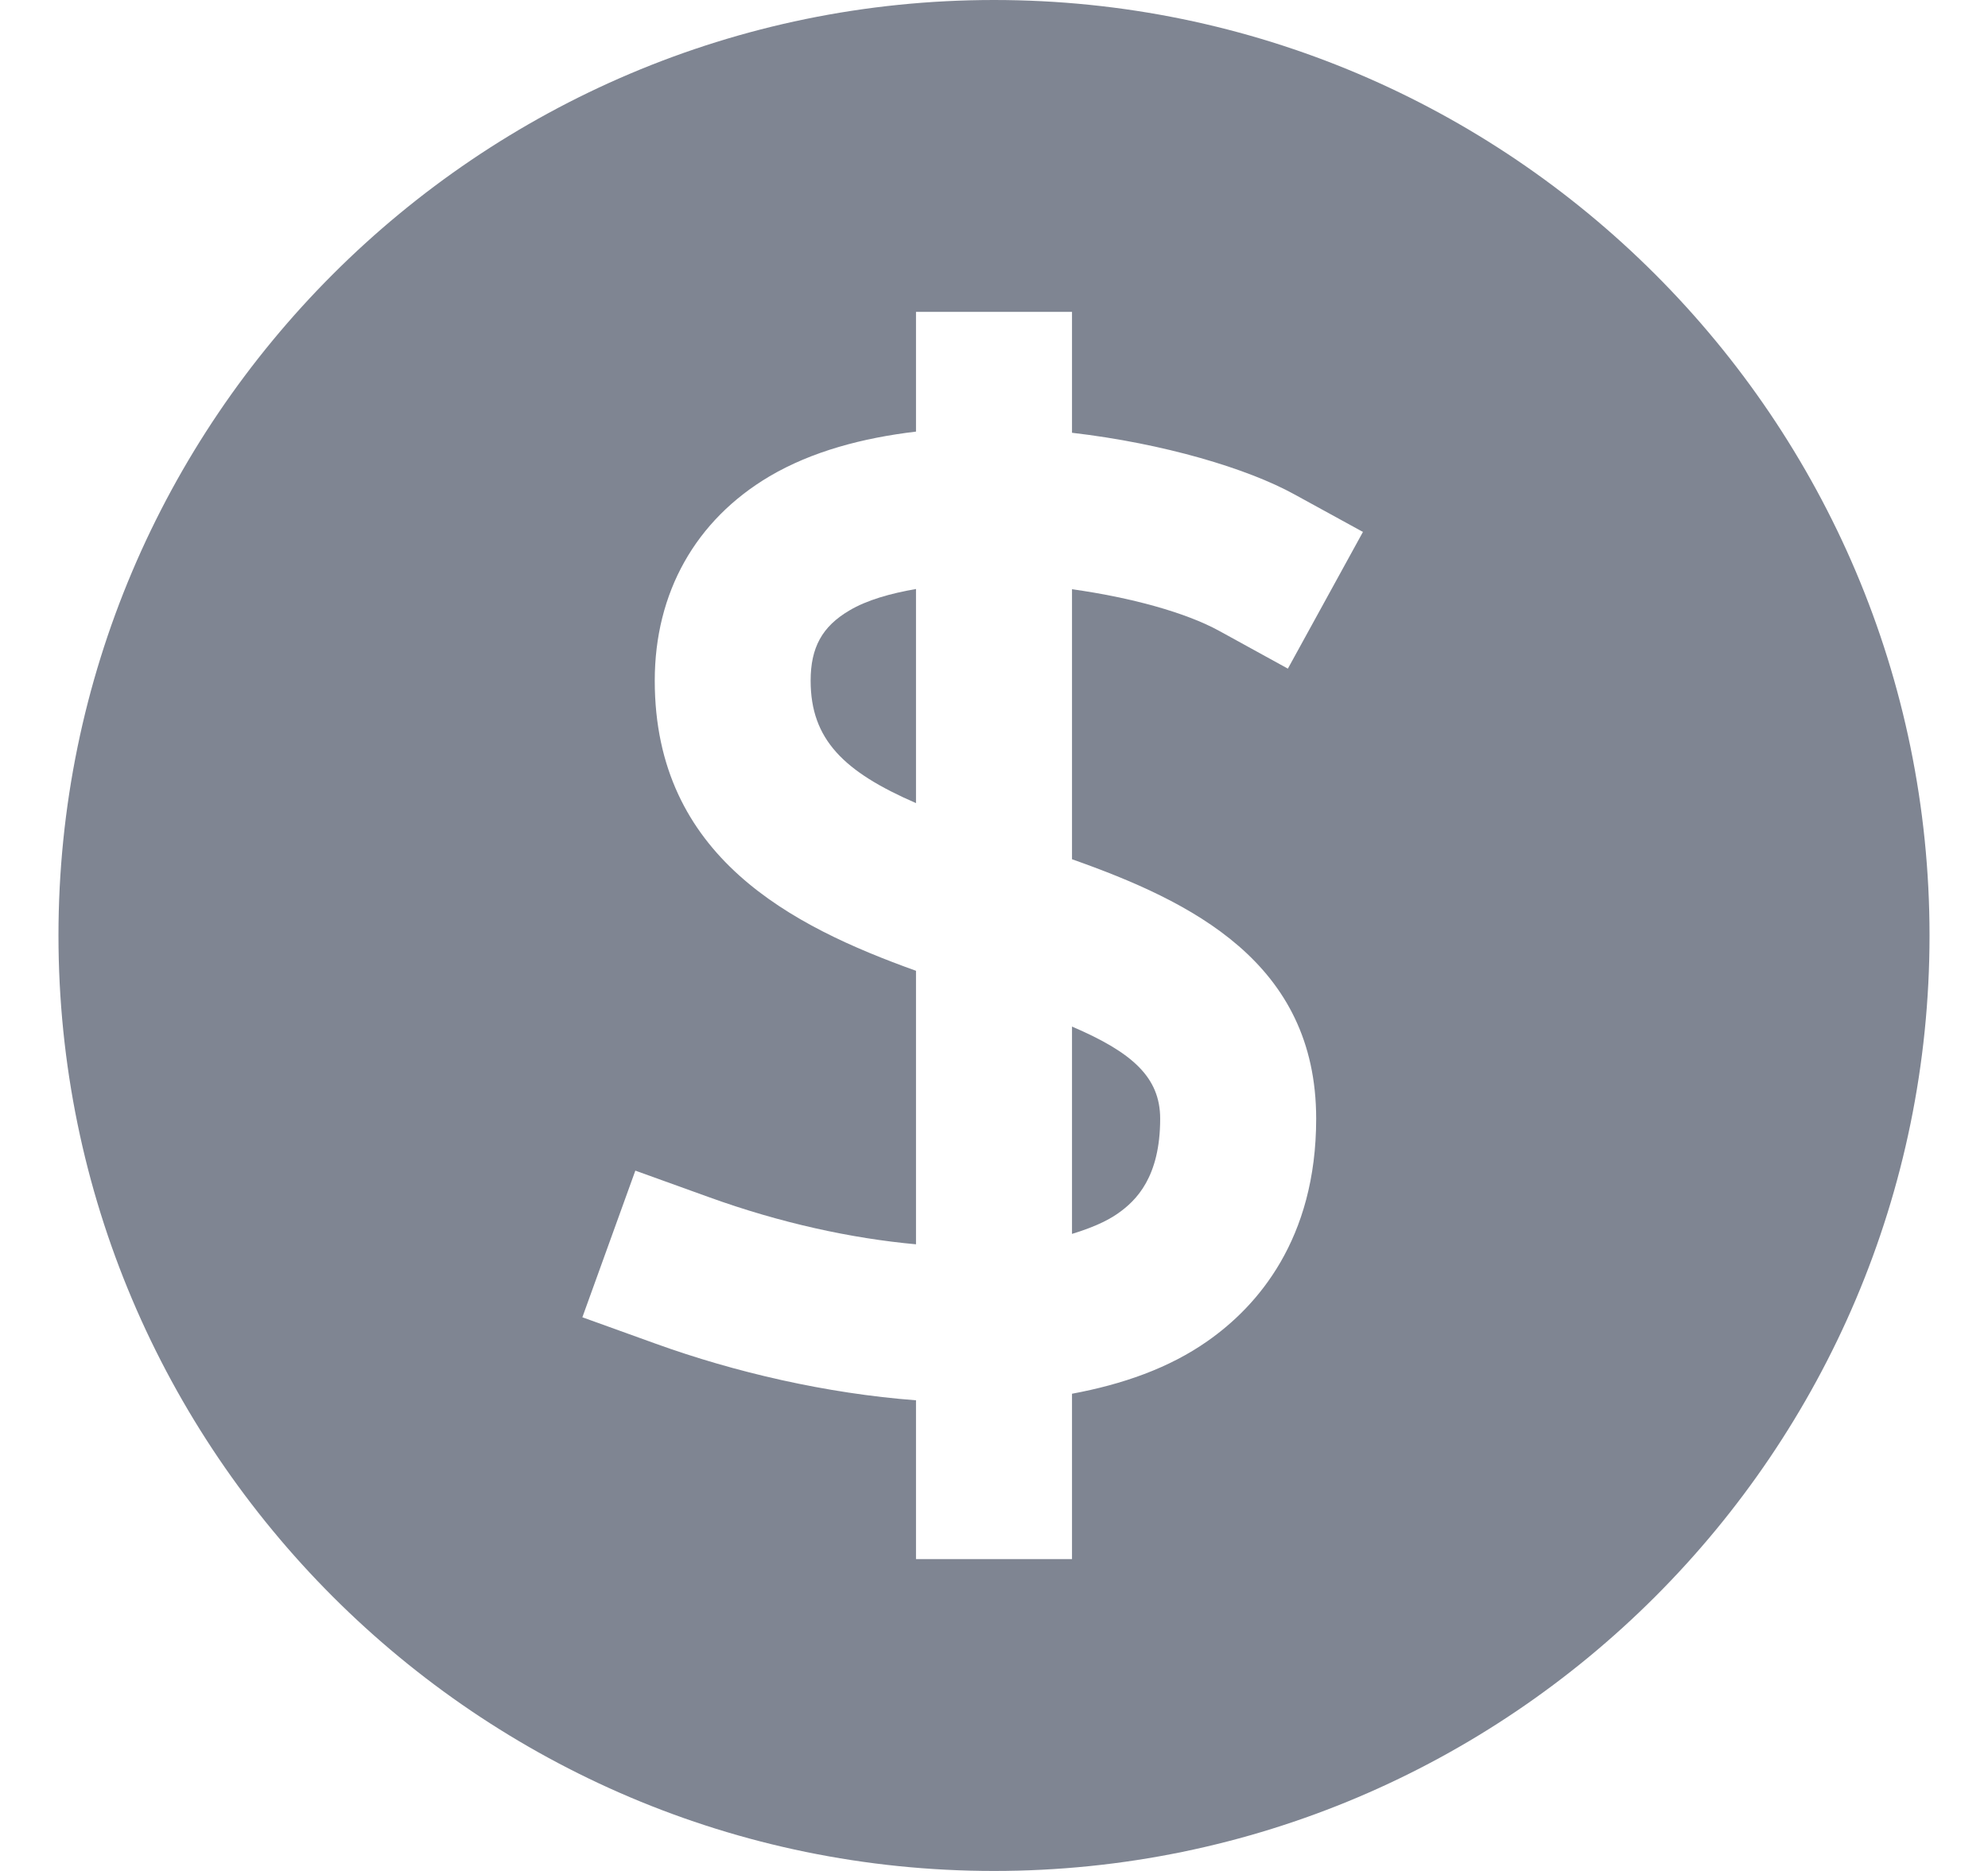 <svg width="17" height="16" viewBox="0 0 17 16" fill="none" xmlns="http://www.w3.org/2000/svg">
<path fill-rule="evenodd" clip-rule="evenodd" d="M9.561 10.376C9.716 10.267 9.921 10.066 9.921 9.567C9.921 9.212 9.681 8.999 9.167 8.779V10.552C9.317 10.506 9.455 10.451 9.561 10.376Z" fill="#7F8592"/>
<path fill-rule="evenodd" clip-rule="evenodd" d="M8.5 0C4.089 0 0.5 3.589 0.5 8C0.5 12.411 4.089 16 8.5 16C12.911 16 16.5 12.411 16.5 8C16.5 3.589 12.911 0 8.5 0ZM11.255 9.567C11.255 10.6 10.751 11.171 10.327 11.468C9.996 11.701 9.597 11.839 9.167 11.919V13.333H7.833V11.975C7.066 11.917 6.283 11.735 5.607 11.491L4.98 11.265L5.433 10.011L6.06 10.237C6.673 10.459 7.283 10.591 7.833 10.641V8.302C6.774 7.922 5.599 7.329 5.599 5.821C5.599 5.069 5.947 4.448 6.581 4.073C6.943 3.86 7.377 3.745 7.833 3.691V2.667H9.167V3.701C9.951 3.792 10.67 4.007 11.071 4.229L11.655 4.549L11.013 5.718L10.429 5.397C10.141 5.238 9.669 5.109 9.167 5.039V7.348C10.185 7.708 11.255 8.229 11.255 9.567Z" fill="#7F8592"/>
<path fill-rule="evenodd" clip-rule="evenodd" d="M7.261 5.222C7.031 5.358 6.932 5.537 6.932 5.821C6.932 6.325 7.218 6.601 7.833 6.868V5.037C7.615 5.075 7.413 5.131 7.261 5.222Z" fill="#7F8592"/>
</svg>

